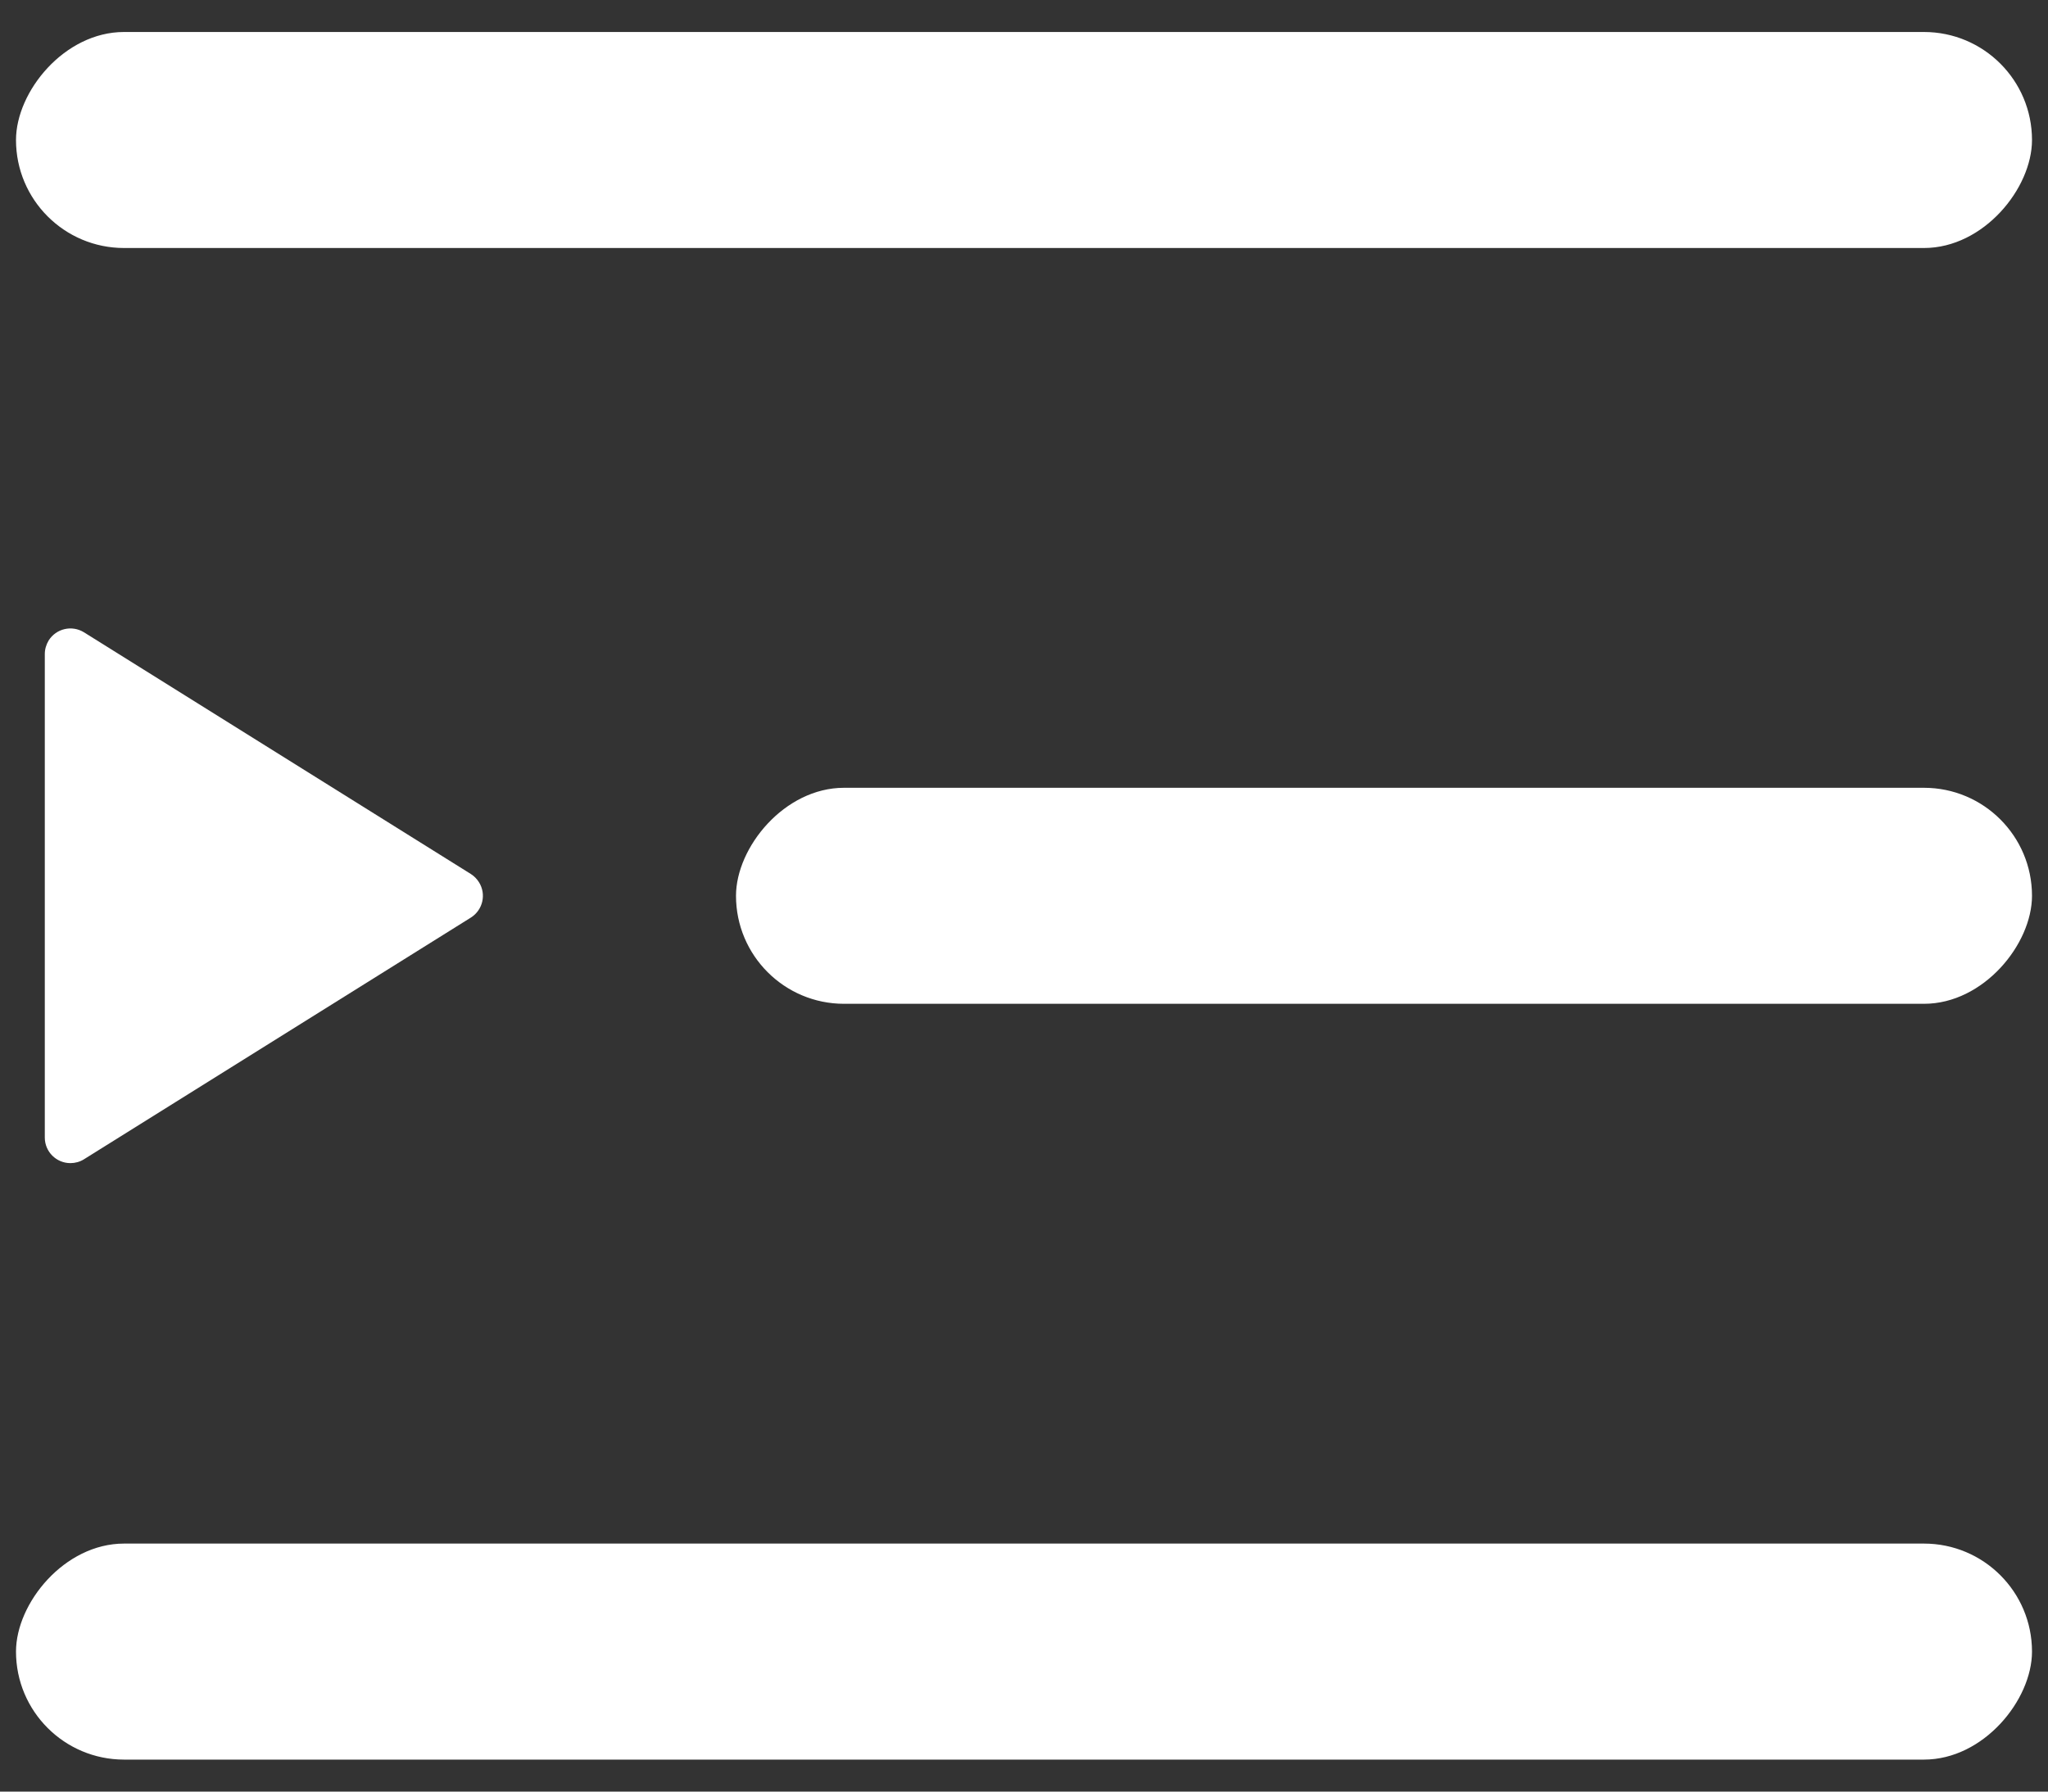 <?xml version="1.0" encoding="UTF-8"?>
<svg width="16px" height="14px" viewBox="0 0 16 14" version="1.1" xmlns="http://www.w3.org/2000/svg" xmlns:xlink="http://www.w3.org/1999/xlink">
    <rect x="0" y="0" width="16" height="14" fill="#333333" stroke="none"/>
    <!-- Generator: Sketch 58 (84663) - https://sketch.com -->
    <title>leftbar-收起</title>
    <desc>Created with Sketch.</desc>
    <g id="页面-1" stroke="none" stroke-width="1" fill="none" fill-rule="evenodd">
        <g id="工作看板1" transform="translate(-21, -24)">
            <g id="leftbar">
                <g id="leftbar-收起" transform="translate(29, 31) scale(-1, 1) translate(-29, -31) translate(20, 22)">
                    <rect id="Rectangle-9" x="0" y="0" width="18" height="18"></rect>
                    <rect id="Combined-Shape" fill="#FFFFFF" x="1.125" y="2.25" width="15.75" height="1.688" rx="0.844"></rect>
                    <rect id="Rectangle-Copy" fill="#FFFFFF" x="1.125" y="8.156" width="10.125" height="1.688" rx="0.844"></rect>
                    <path d="M15.02,7.471 L16.909,10.494 C16.967,10.588 16.939,10.711 16.845,10.77 C16.813,10.789 16.777,10.8 16.739,10.8 L12.961,10.8 C12.85,10.8 12.761,10.71 12.761,10.6 C12.761,10.563 12.771,10.526 12.791,10.494 L14.68,7.471 C14.739,7.378 14.862,7.349 14.956,7.408 C14.982,7.424 15.004,7.446 15.02,7.471 Z" id="三角形" fill="#FFFFFF" transform="translate(14.85, 9) rotate(-90) translate(-14.85, -9) "></path>
                    <rect id="Rectangle-Copy-2" fill="#FFFFFF" x="1.125" y="14.062" width="15.75" height="1.688" rx="0.844"></rect>
                </g>
            </g>
        </g>
    </g>
</svg>